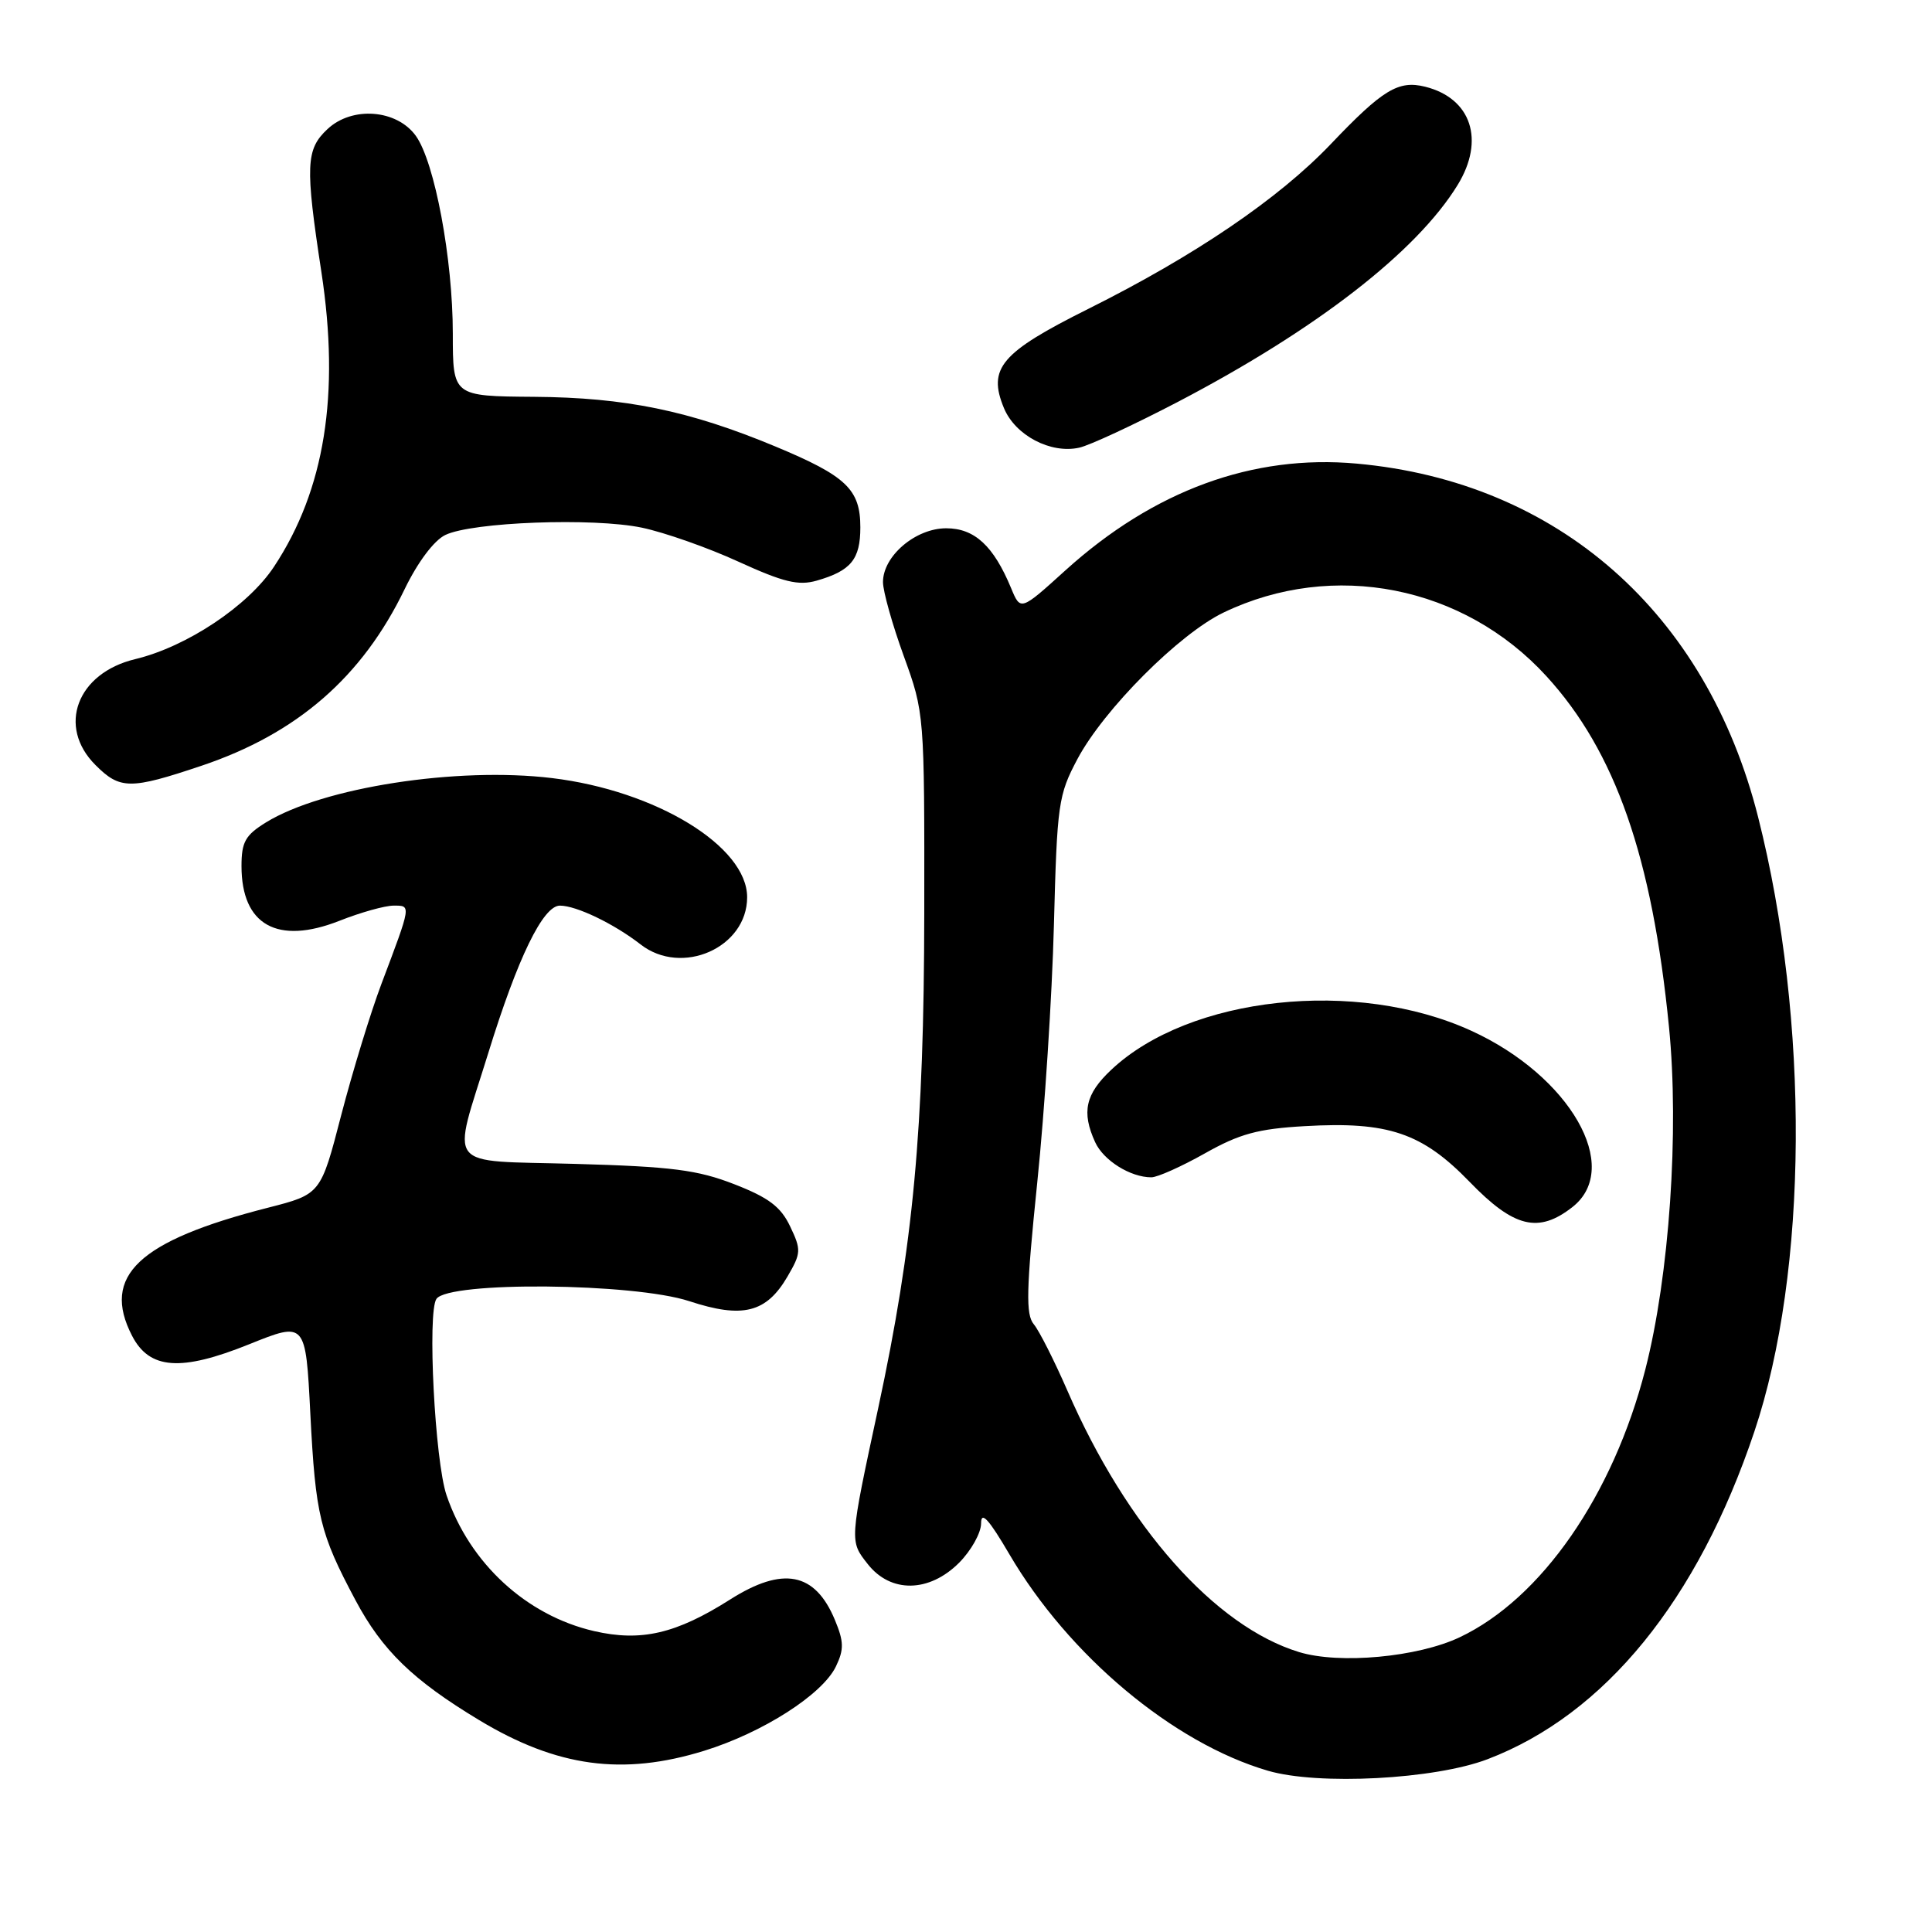 <?xml version="1.0" encoding="UTF-8" standalone="no"?>
<!DOCTYPE svg PUBLIC "-//W3C//DTD SVG 1.1//EN" "http://www.w3.org/Graphics/SVG/1.1/DTD/svg11.dtd" >
<svg xmlns="http://www.w3.org/2000/svg" xmlns:xlink="http://www.w3.org/1999/xlink" version="1.1" viewBox="0 0 256 256">
 <g >
 <path fill="currentColor"
d=" M 197.12 233.10 C 212.65 227.17 224.96 212.05 232.46 189.70 C 239.59 168.46 239.80 135.31 232.96 108.27 C 226.12 81.18 206.43 63.84 179.77 61.43 C 166.00 60.18 152.88 64.99 141.19 75.56 C 135.23 80.96 135.23 80.96 133.98 77.94 C 131.65 72.32 129.13 70.00 125.38 70.00 C 121.32 70.00 117.00 73.67 117.00 77.13 C 117.00 78.35 118.24 82.76 119.75 86.92 C 122.49 94.48 122.50 94.55 122.47 121.00 C 122.43 149.82 121.03 164.84 116.37 186.57 C 112.54 204.39 112.56 204.17 114.99 207.26 C 118.03 211.12 123.11 211.04 127.08 207.08 C 128.68 205.47 130.00 203.12 130.00 201.85 C 130.00 200.17 131.02 201.29 133.75 205.95 C 141.61 219.37 155.45 230.96 168.00 234.63 C 174.69 236.59 190.11 235.78 197.12 233.10 Z  M 93.30 231.99 C 101.09 229.58 108.99 224.52 110.77 220.80 C 111.85 218.55 111.82 217.51 110.62 214.63 C 107.99 208.33 103.74 207.51 96.75 211.94 C 89.58 216.49 84.95 217.56 78.72 216.13 C 69.75 214.06 62.24 207.15 59.17 198.13 C 57.62 193.59 56.61 173.88 57.83 172.11 C 59.45 169.76 83.94 169.99 91.33 172.41 C 98.41 174.74 101.54 173.95 104.34 169.16 C 106.16 166.04 106.18 165.61 104.70 162.51 C 103.47 159.91 101.86 158.69 97.31 156.92 C 92.43 155.02 89.05 154.58 76.19 154.22 C 58.68 153.72 59.84 155.22 64.71 139.50 C 68.60 126.90 71.96 120.00 74.19 120.00 C 76.37 120.00 81.37 122.41 84.88 125.14 C 90.35 129.40 99.00 125.57 99.00 118.89 C 99.00 112.14 86.92 104.76 73.14 103.10 C 60.55 101.58 42.77 104.34 35.25 108.97 C 32.51 110.66 32.00 111.56 32.00 114.76 C 32.00 122.59 36.77 125.24 44.98 122.01 C 47.78 120.90 51.01 120.00 52.15 120.00 C 54.50 120.00 54.53 119.80 50.53 130.40 C 49.10 134.19 46.71 142.01 45.21 147.77 C 42.50 158.24 42.50 158.24 35.50 160.03 C 18.33 164.41 13.40 169.07 17.50 177.00 C 19.81 181.47 23.96 181.77 33.02 178.12 C 40.50 175.11 40.50 175.11 41.12 187.31 C 41.81 200.84 42.38 203.17 47.10 212.03 C 50.65 218.69 54.71 222.63 63.50 227.93 C 73.80 234.14 82.50 235.33 93.30 231.99 Z  M 26.69 101.47 C 39.37 97.21 47.99 89.72 53.62 78.06 C 55.35 74.49 57.50 71.62 59.00 70.89 C 62.55 69.17 78.61 68.57 85.06 69.92 C 88.05 70.55 93.81 72.57 97.86 74.43 C 103.82 77.15 105.80 77.63 108.21 76.94 C 112.75 75.64 114.00 74.12 114.00 69.88 C 114.00 64.84 112.15 63.08 102.74 59.16 C 91.31 54.40 82.86 52.67 70.75 52.58 C 60.00 52.50 60.00 52.50 60.00 44.21 C 60.00 34.32 57.60 21.48 55.10 18.00 C 52.57 14.49 46.65 14.04 43.39 17.11 C 40.52 19.79 40.43 21.94 42.59 36.07 C 45.06 52.27 43.03 64.91 36.32 75.07 C 32.90 80.27 24.75 85.70 17.91 87.34 C 10.20 89.19 7.54 96.26 12.64 101.36 C 15.90 104.63 17.25 104.64 26.69 101.47 Z  M 156.00 53.29 C 174.40 43.68 187.72 33.36 193.15 24.50 C 196.79 18.56 194.96 13.02 188.84 11.49 C 185.29 10.61 183.22 11.86 176.33 19.10 C 169.41 26.35 158.34 33.87 144.22 40.92 C 132.62 46.71 130.84 48.79 133.03 54.08 C 134.53 57.69 139.21 60.16 143.00 59.32 C 144.38 59.02 150.22 56.30 156.00 53.29 Z  M 172.14 218.91 C 160.97 215.50 149.28 202.31 141.44 184.28 C 139.71 180.31 137.71 176.35 136.99 175.48 C 135.90 174.18 135.98 170.94 137.44 156.70 C 138.42 147.24 139.41 131.87 139.65 122.55 C 140.07 106.49 140.23 105.35 142.78 100.55 C 146.30 93.96 156.27 83.97 162.14 81.16 C 176.66 74.19 193.95 77.60 204.91 89.60 C 214.04 99.58 218.92 113.55 221.15 136.08 C 222.52 149.88 221.20 169.04 218.02 181.44 C 213.75 198.11 204.24 211.83 193.41 216.95 C 187.84 219.59 177.48 220.54 172.14 218.91 Z  M 208.37 159.93 C 215.00 154.71 208.03 142.56 194.97 136.59 C 179.73 129.61 157.61 132.00 147.25 141.75 C 143.82 144.97 143.29 147.35 145.11 151.34 C 146.22 153.77 149.78 156.00 152.56 156.00 C 153.37 156.00 156.56 154.57 159.65 152.83 C 164.24 150.24 166.68 149.57 172.89 149.22 C 183.94 148.58 188.43 150.10 194.73 156.60 C 200.61 162.68 203.86 163.47 208.37 159.93 Z "/>
</g>
</svg>